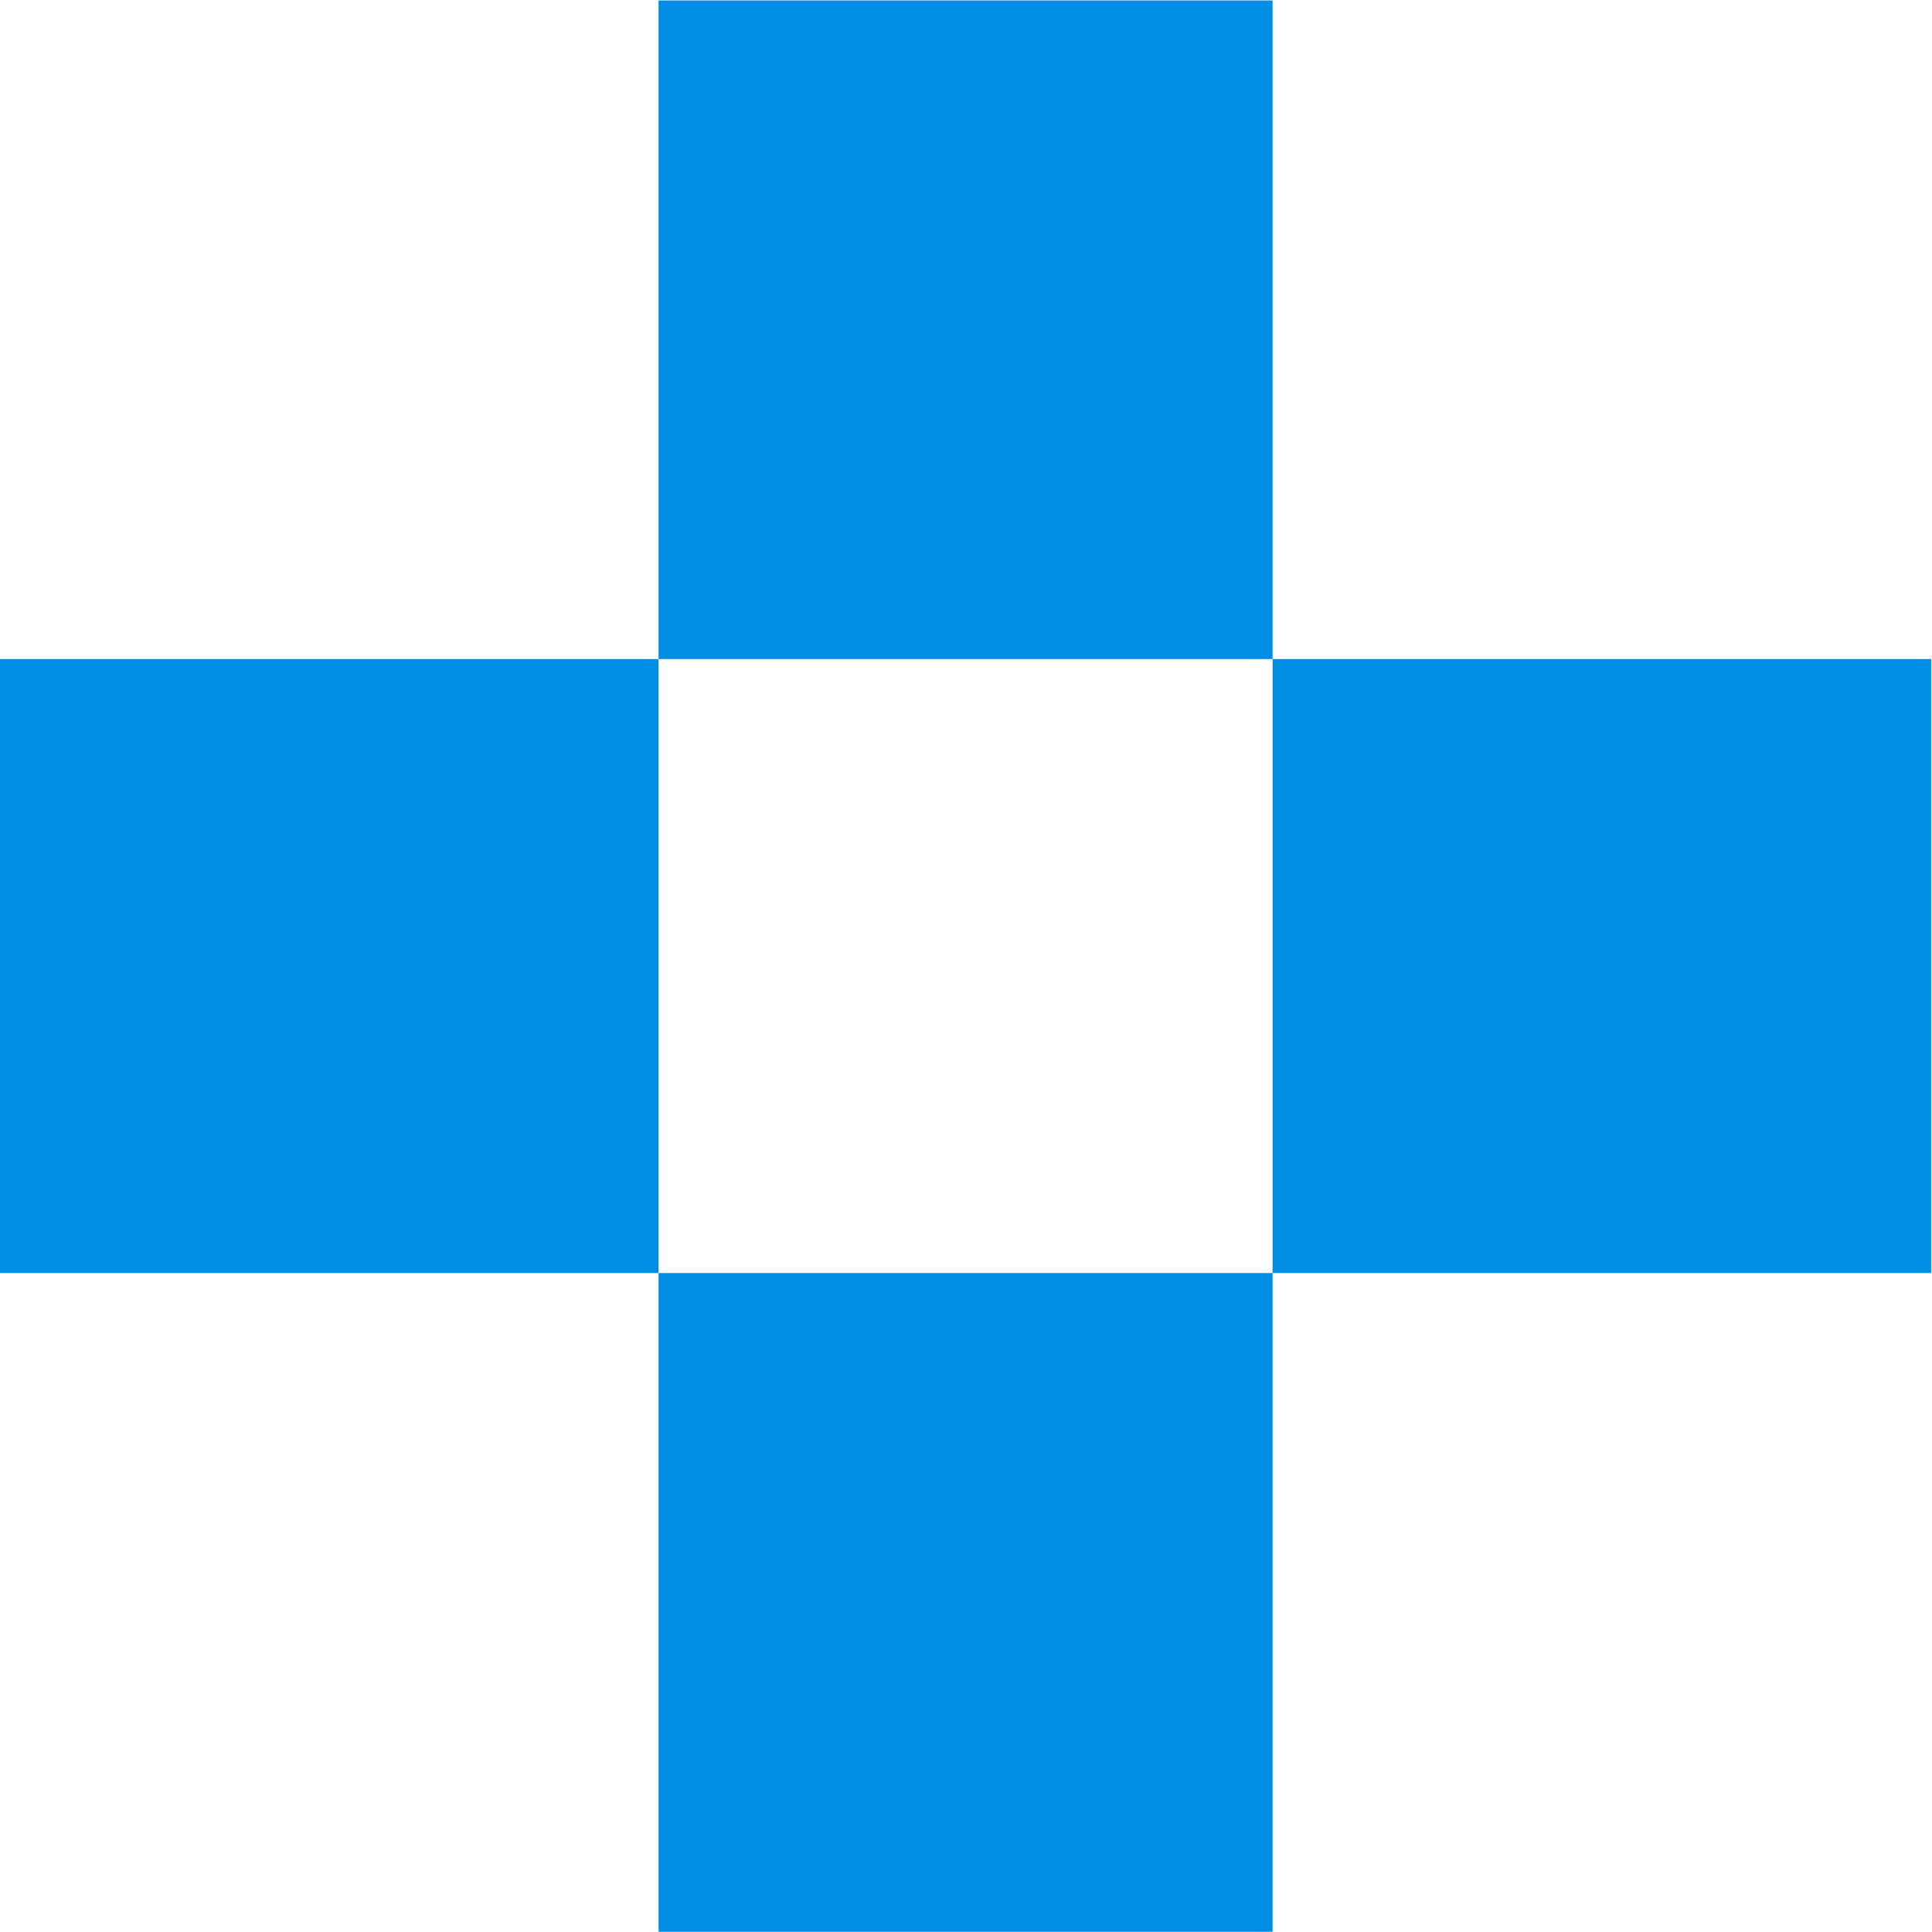 <svg xmlns="http://www.w3.org/2000/svg" width="45.5" height="45.5" viewBox="0 0 45.5 45.5">
  <defs>
    <style>
      .cls-1 {
        fill: #008de5;
        fill-rule: evenodd;
      }
    </style>
  </defs>
  <path id="Shape" class="cls-1" d="M2342.63,798.026h-14.46V752.542h14.46v45.484Zm15.51-15.514h-45.48v-14.46h45.48v14.46Z" transform="translate(-2312.66 -752.531)"/>
</svg>

